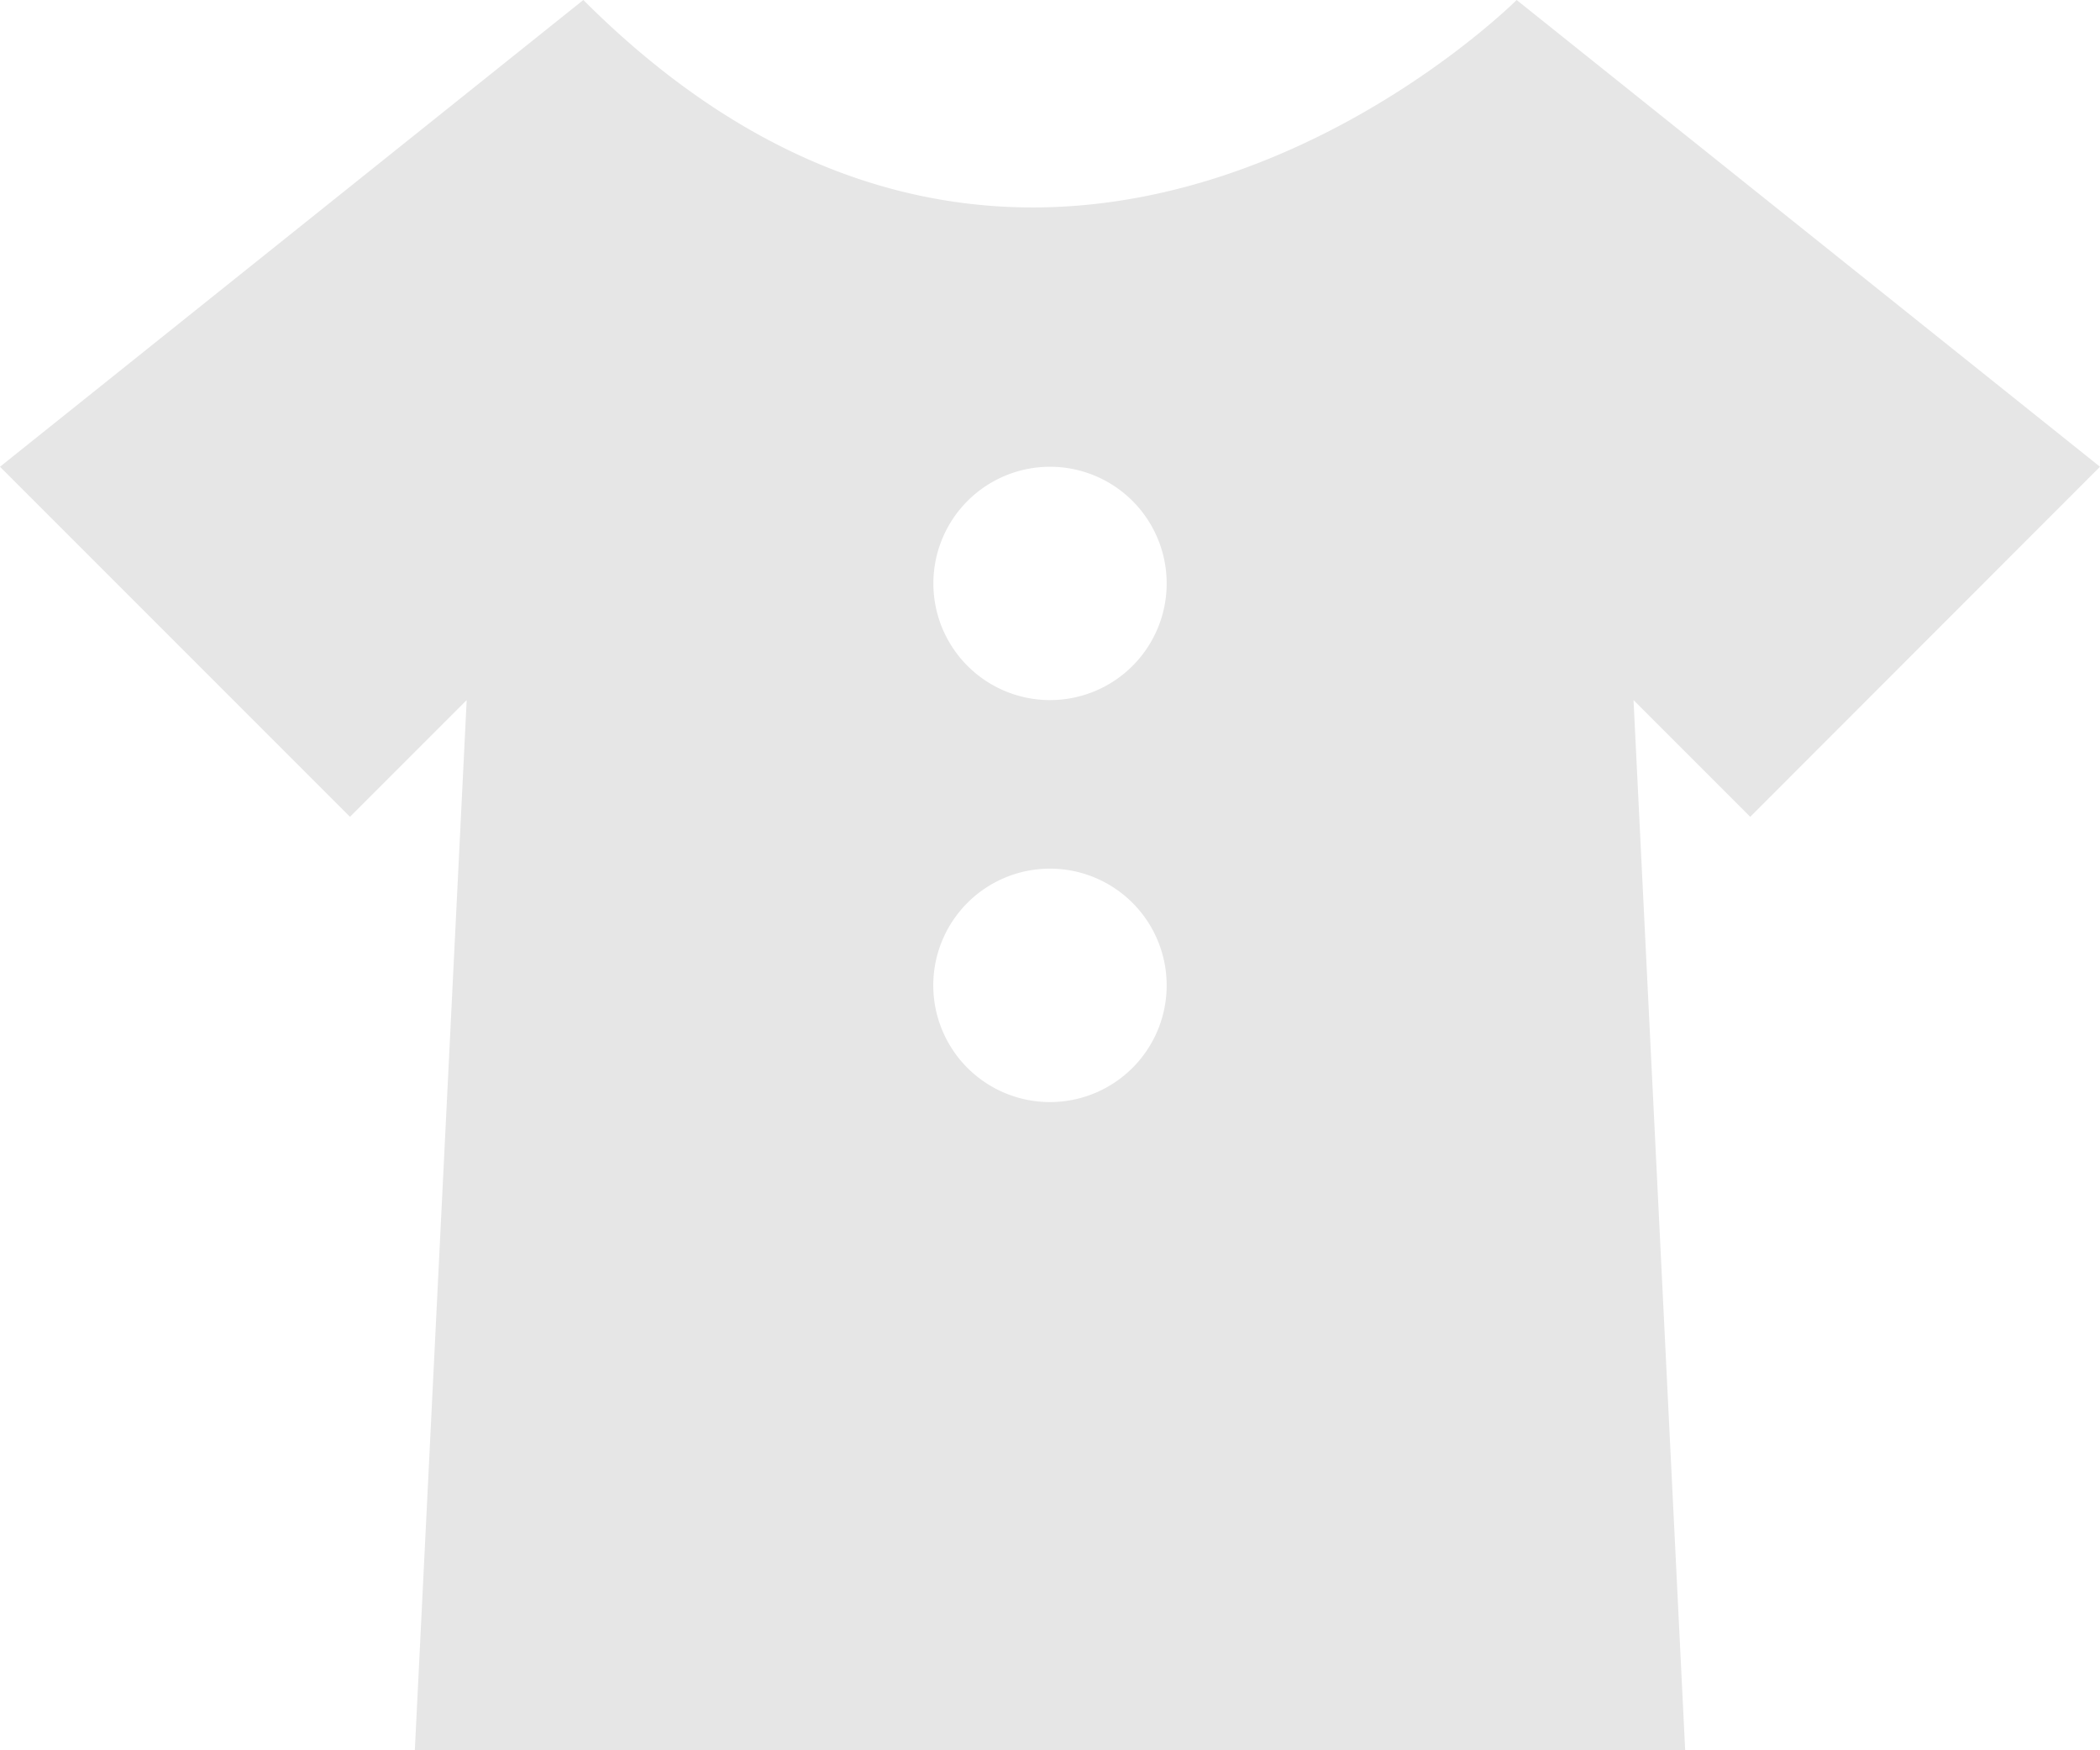 <svg id="Layer_1" data-name="Layer 1" xmlns="http://www.w3.org/2000/svg" viewBox="0 0 400.75 333.96"><defs><style>.cls-1{fill:#e6e6e6;}</style></defs><path class="cls-1" d="M89.06,133.58,66.79,155.85,0,89.06,111.32,0c89.05,89.06,178.11,0,178.11,0L400.75,89.06,334,155.85l-22.27-22.27L321.59,334H79.16ZM200.37,89.06a22.26,22.26,0,1,0,22.27,22.26A22.26,22.26,0,0,0,200.37,89.06Zm0,76.68A22.27,22.27,0,1,0,222.64,188,22.27,22.27,0,0,0,200.37,165.74Z"/></svg>